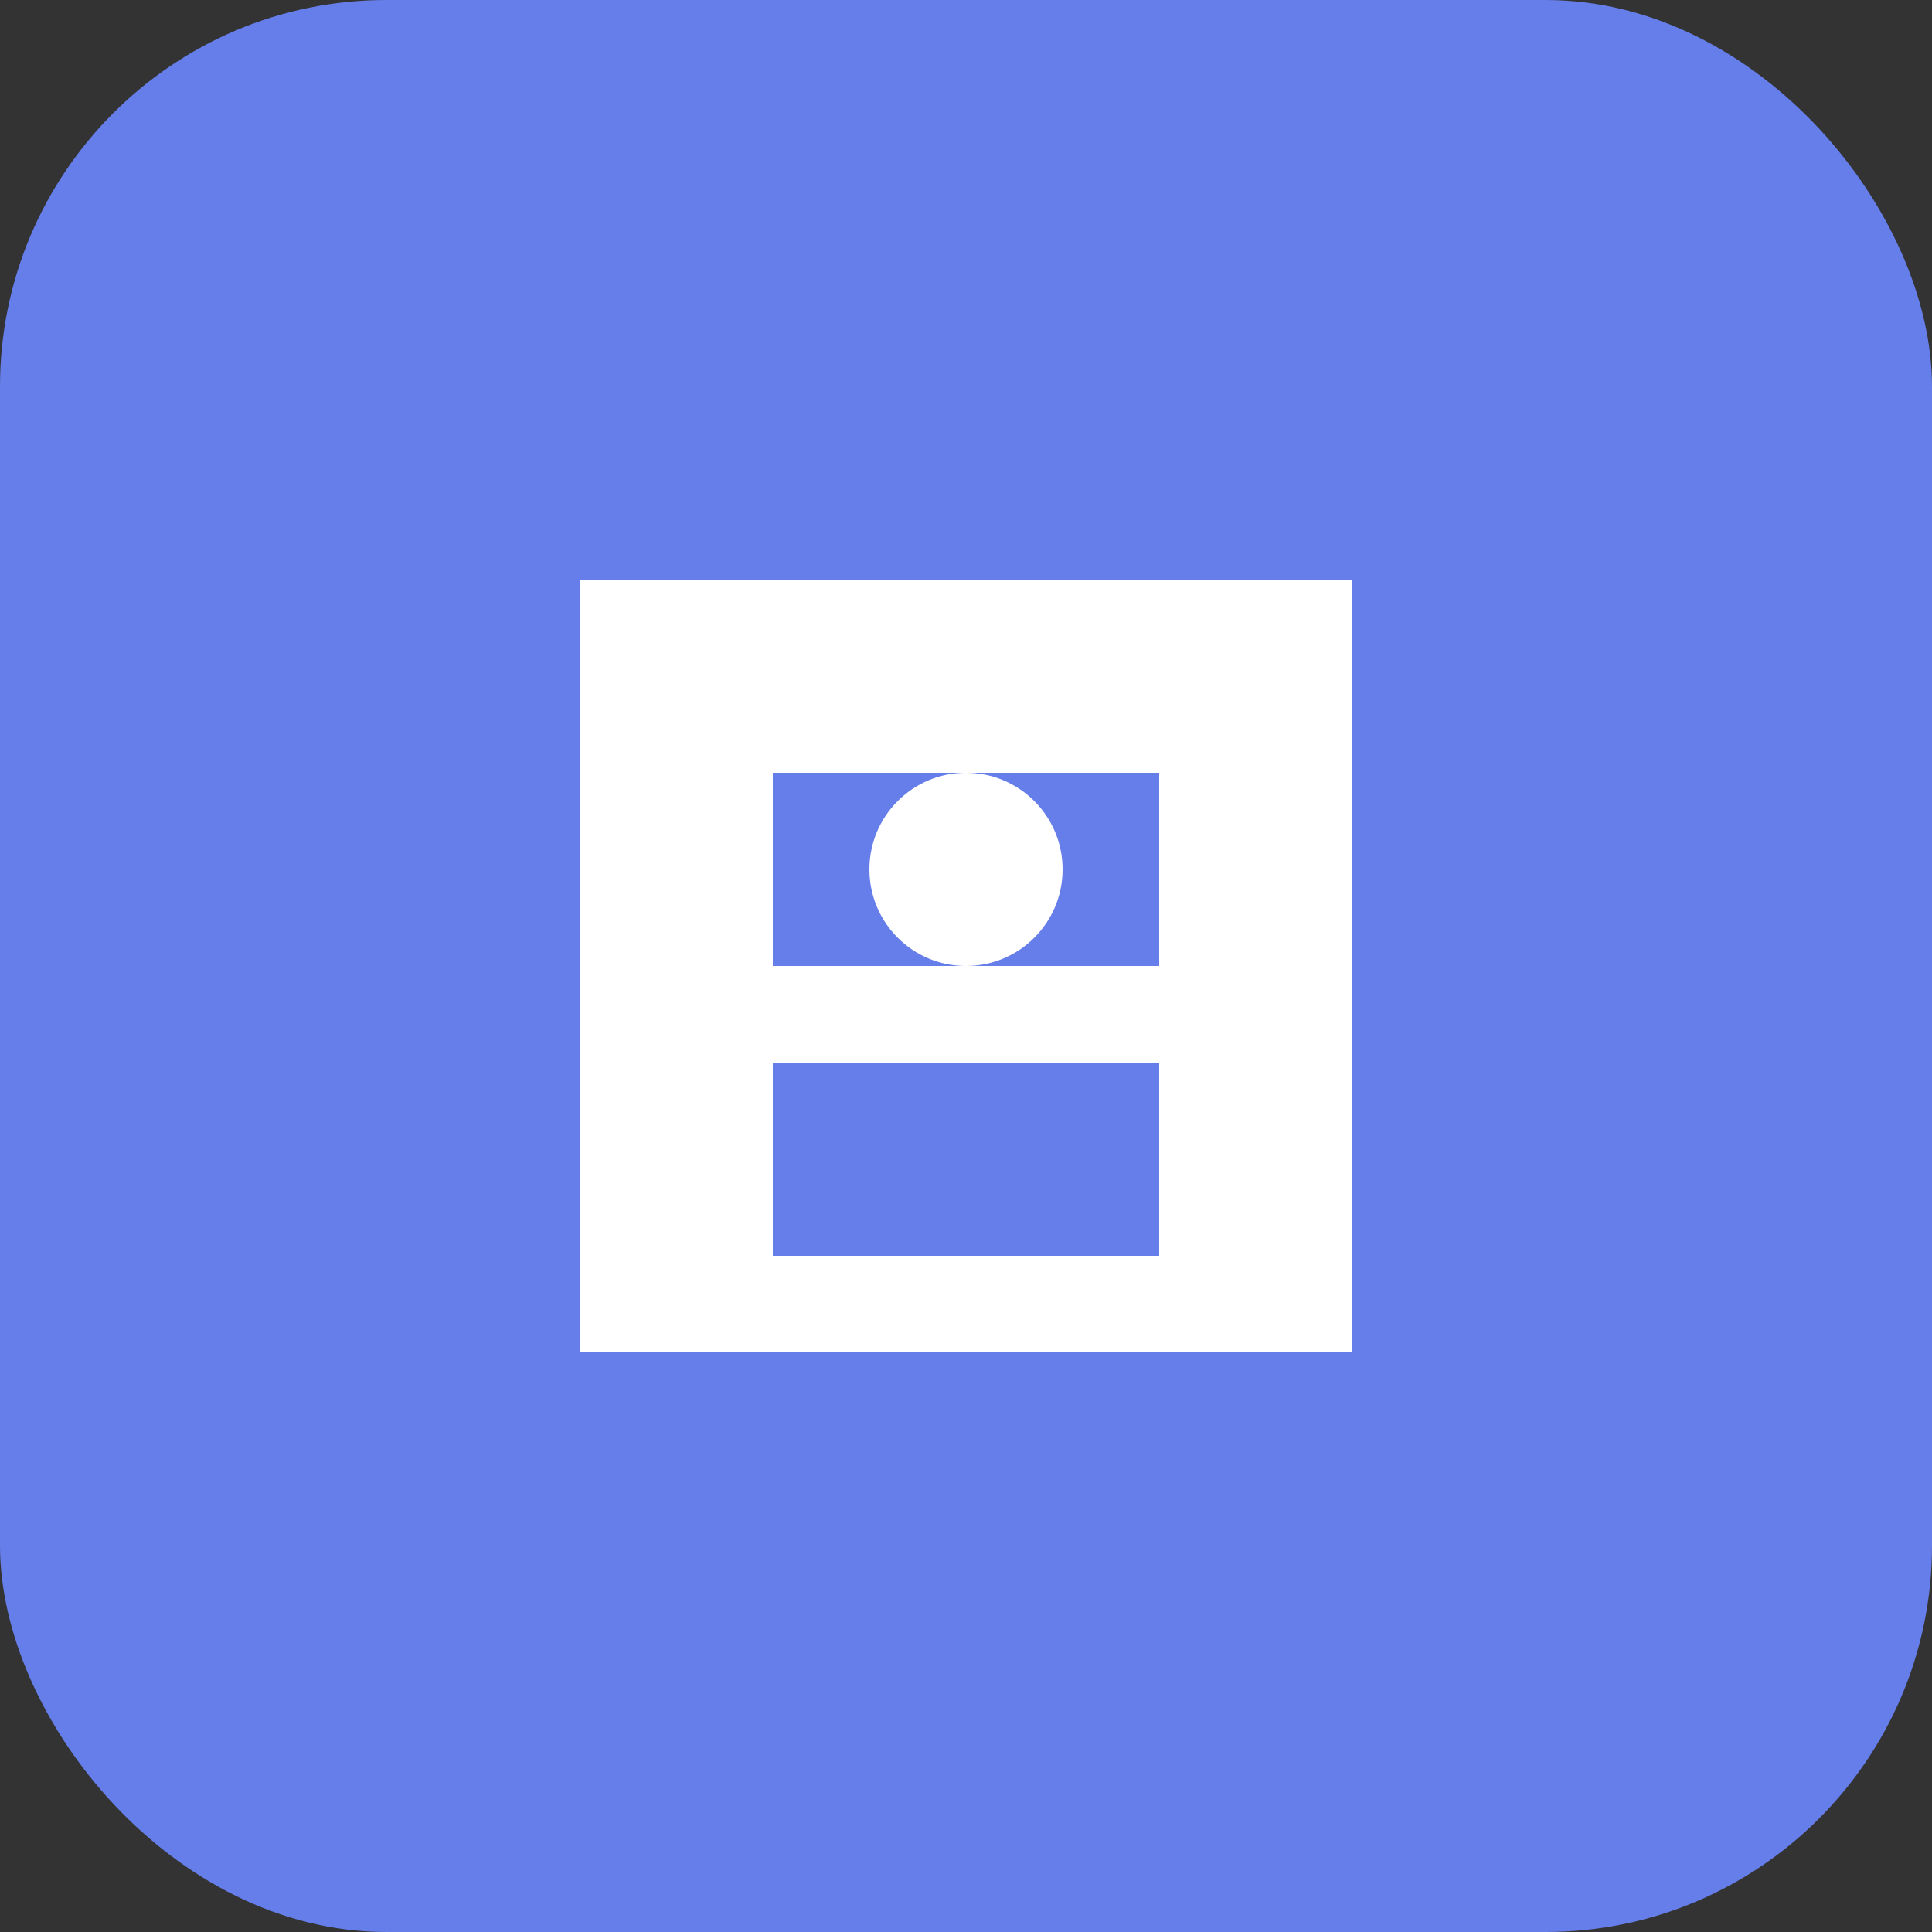 <svg width="40" height="40" viewBox="0 0 40 40" fill="none" xmlns="http://www.w3.org/2000/svg">
<rect x="0" y="0" width="40" height="40" fill="#333333" stroke="none"/>
<rect width="40" height="40" rx="8" fill="#667eea"/>
<path d="M12 12H28V28H12V12Z" fill="white"/>
<path d="M16 16H24V20H16V16Z" fill="#667eea"/>
<path d="M16 22H24V26H16V22Z" fill="#667eea"/>
<circle cx="20" cy="18" r="2" fill="white"/>
</svg>
